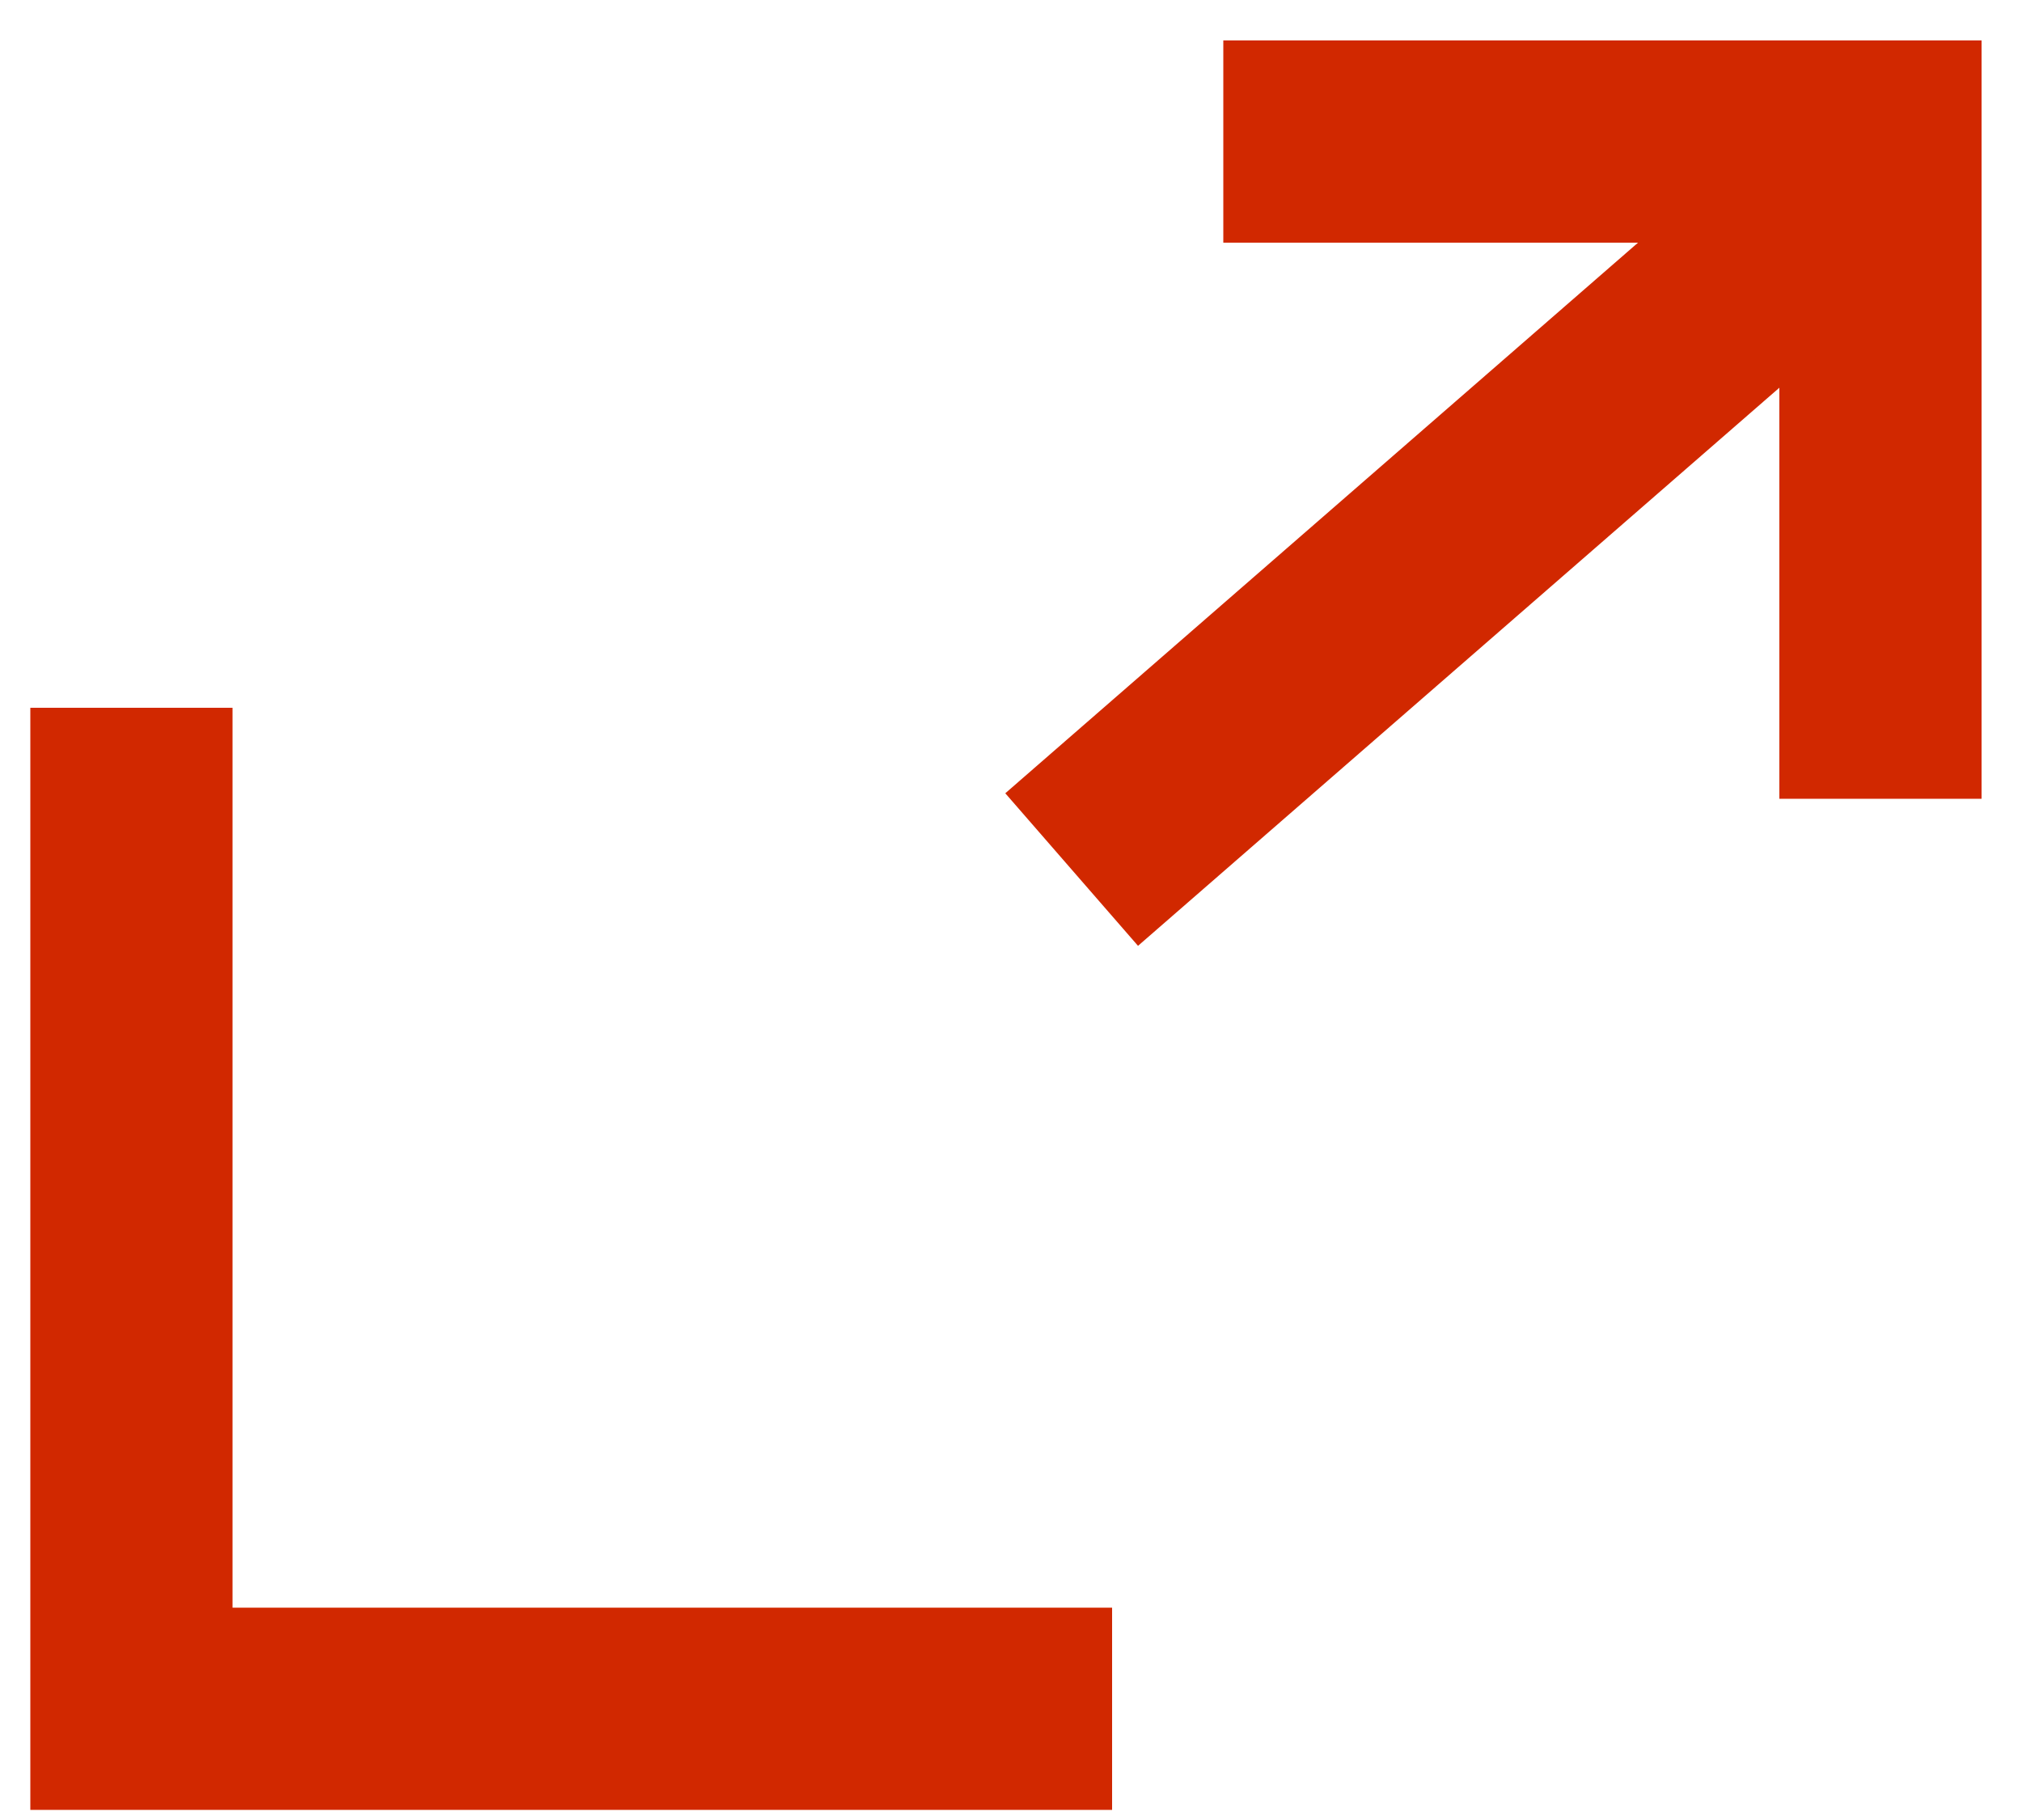 <svg xmlns="http://www.w3.org/2000/svg" width="20" height="18" viewBox="0 0 20 18"><defs><clipPath id="a"><path transform="translate(1069 11148)" fill="#fff" stroke="#707070" d="M0 0h20v18H0z"/></clipPath></defs><g data-name="Mask Group 138" transform="translate(-1069 -11148)" clip-path="url(#a)"><g data-name="Harri arrow 3"><path data-name="Path 637" d="M1081.1 11149.4h6.5v6.5" fill="none" stroke="#d12800" stroke-width="2"/></g><path data-name="Harri arrow- 1" d="M1070.3 11155v9.9h9.7" fill="none" stroke="#d12800" stroke-width="2"/><path data-name="Harri arrow 2" d="M1079.6 11156.6l7.7-6.7" fill="none" stroke="#d12800" stroke-width="2"/></g></svg>